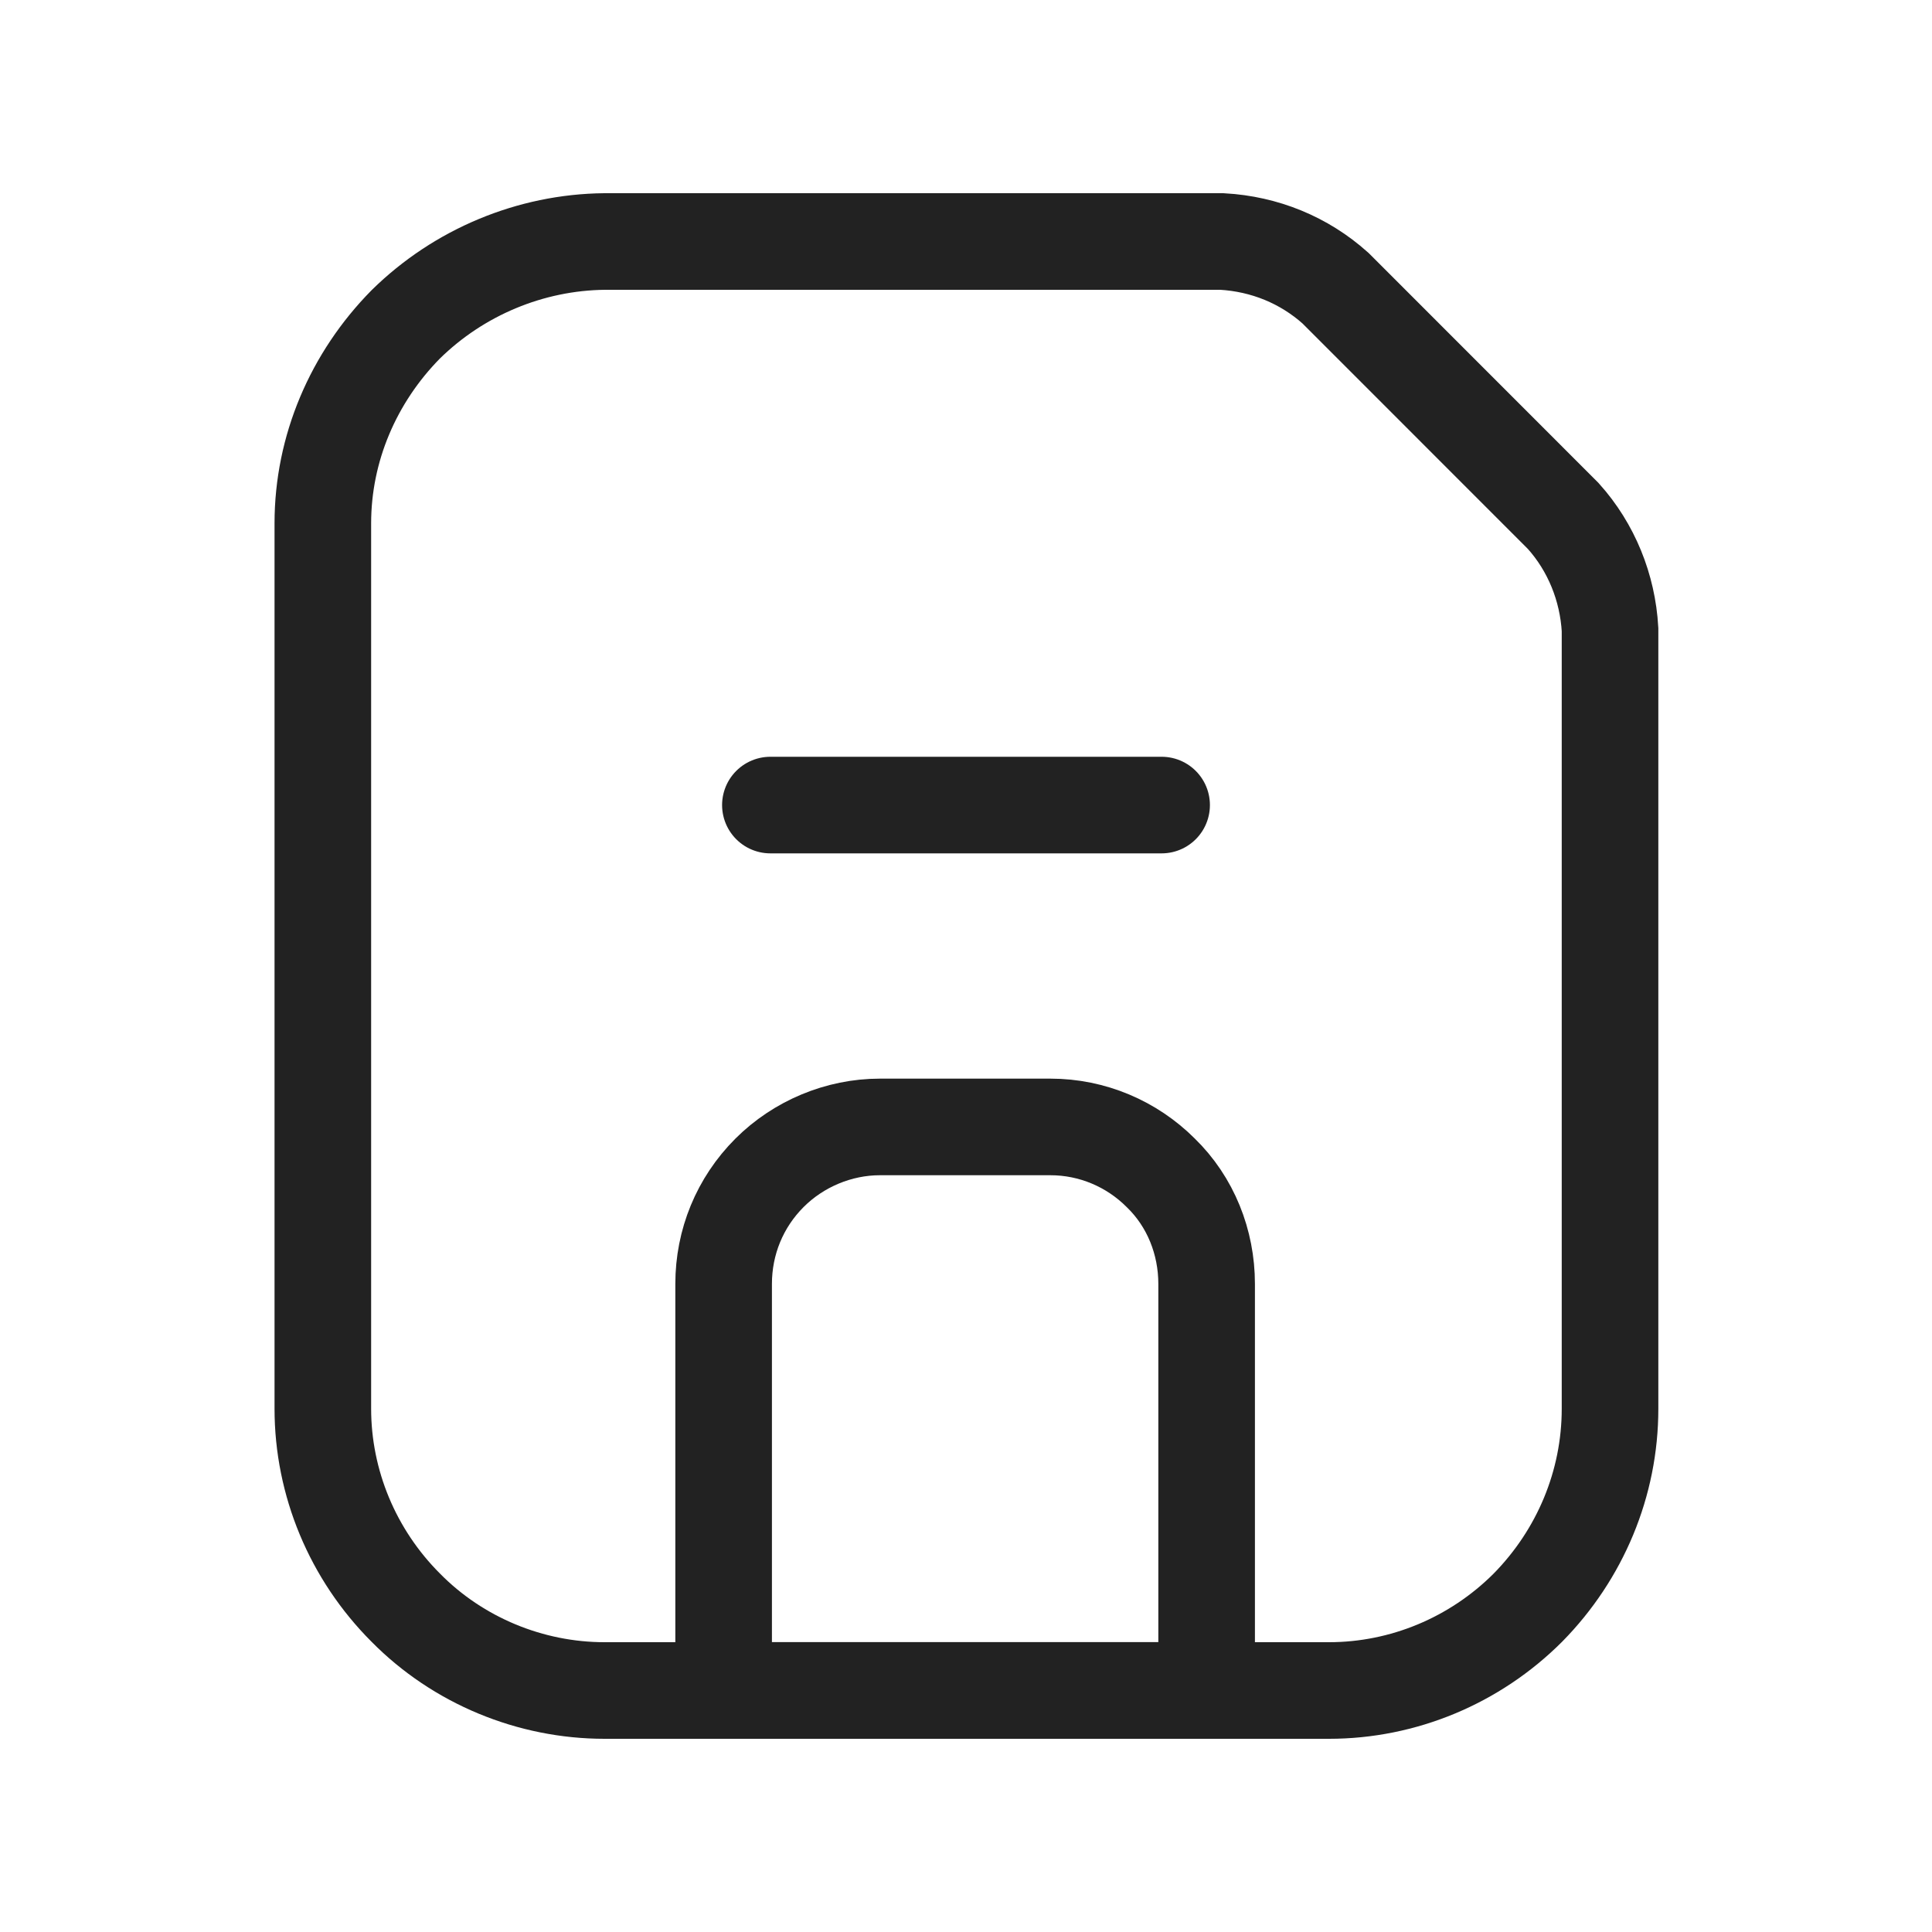 <svg width="20" height="20" viewBox="0 0 20 20" fill="none" xmlns="http://www.w3.org/2000/svg">
<g clip-path="url(#clip0_995_2655)">
<path d="M16.667 6.525V14.583C16.667 15.358 16.358 16.092 15.817 16.642C15.267 17.192 14.525 17.5 13.758 17.5H6.258C5.492 17.5 4.742 17.192 4.2 16.642C3.65 16.092 3.342 15.35 3.342 14.583V5.417C3.342 4.642 3.658 3.908 4.2 3.358C4.75 2.817 5.492 2.508 6.258 2.5H12.65C13.092 2.525 13.5 2.692 13.825 2.983L16.183 5.342C16.475 5.667 16.642 6.083 16.667 6.517V6.525Z" stroke="#222222" stroke-miterlimit="10" stroke-linecap="round"/>
<path d="M9.116 11.666H10.874C11.308 11.666 11.716 11.841 12.016 12.141C12.325 12.441 12.491 12.858 12.491 13.291V17.499H7.491V13.291C7.491 12.858 7.658 12.449 7.966 12.141C8.266 11.841 8.683 11.666 9.108 11.666H9.116Z" stroke="#222222" stroke-miterlimit="10" stroke-linecap="round"/>
<path d="M7.975 8.334H12.025" stroke="#222222" stroke-miterlimit="10" stroke-linecap="round"/>
</g>
<defs>
<clipPath id="clip0_995_2655">
<rect width="20" height="20" fill="white"/>
</clipPath>
</defs>
</svg>
